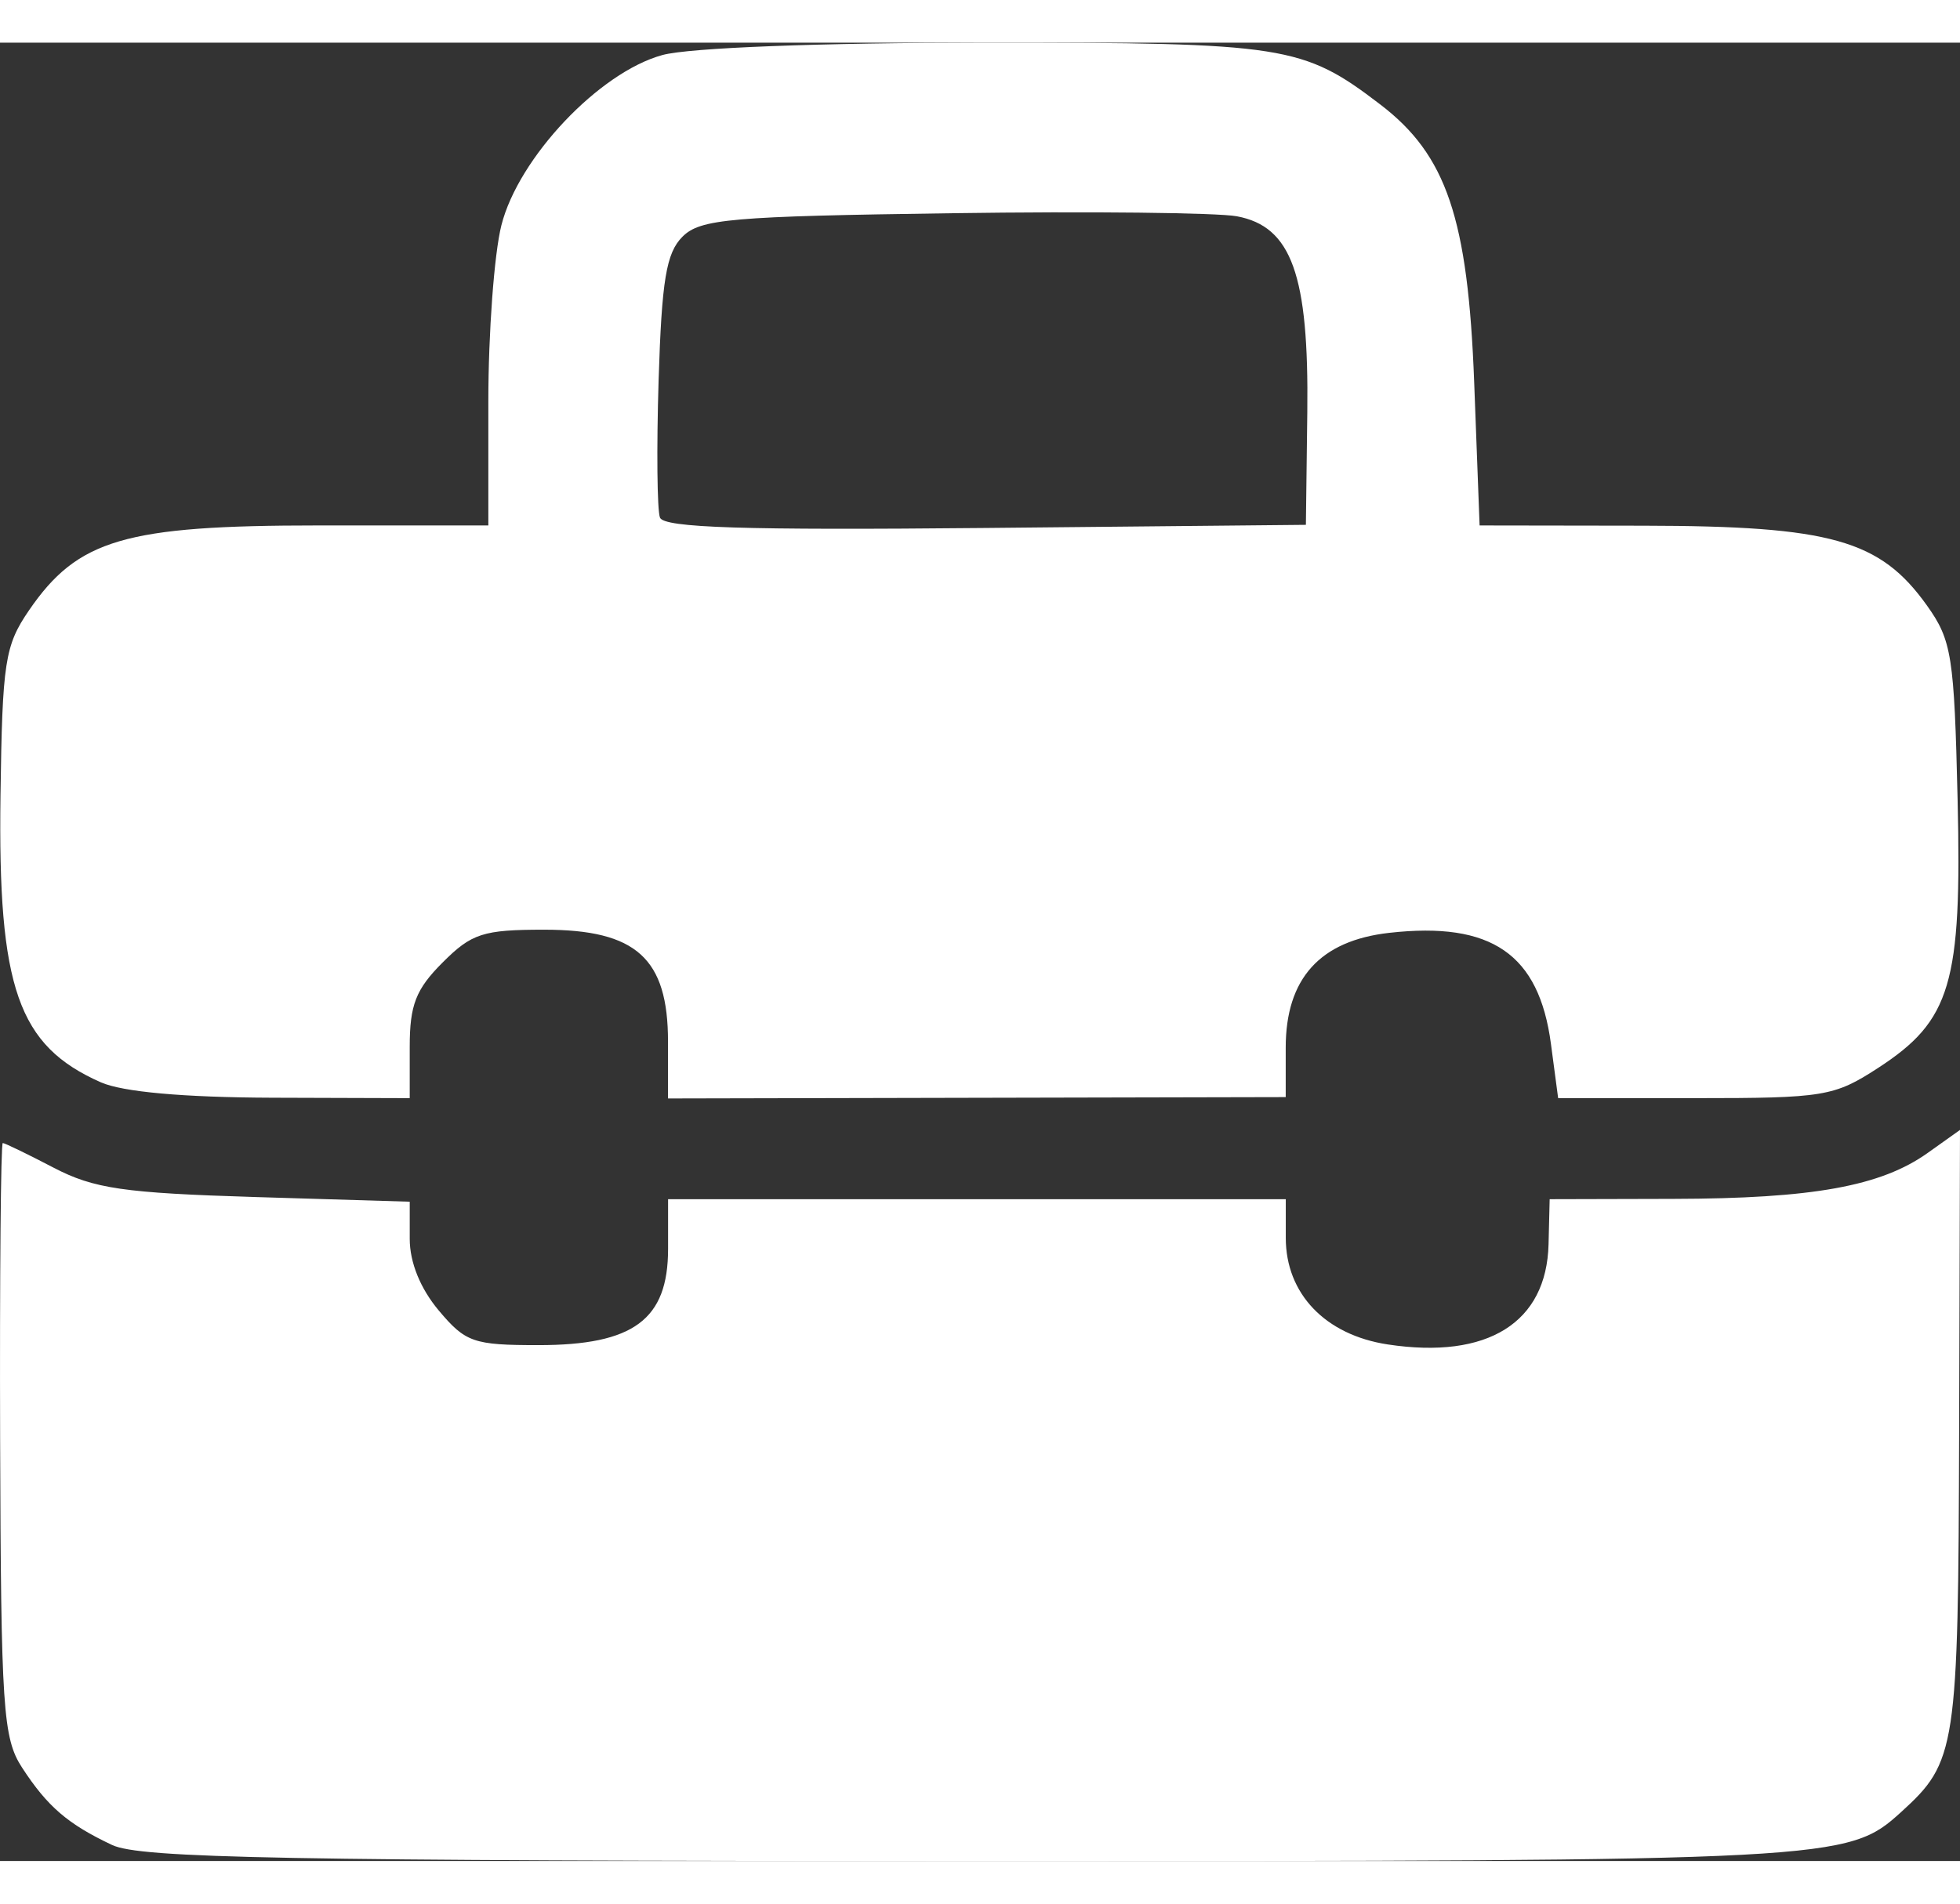 <?xml version="1.0" encoding="utf-8"?>
<!-- Generator: Adobe Illustrator 23.0.0, SVG Export Plug-In . SVG Version: 6.00 Build 0)  -->
<svg version="1.1" id="svg3385" xmlns="http://www.w3.org/2000/svg" xmlns:xlink="http://www.w3.org/1999/xlink" x="0px" y="0px" width="35" height="34"
	 viewBox="0 0 318.64 295.66" style="enable-background:new 0 0 318.64 295.66;" xml:space="preserve">
<rect x="0" y="0" width="318.64" height="295.66" fill="#333333" stroke="none"/>
<style type="text/css">
	.st0{fill:#FFFFFF;}
</style>
<path id="path3395" class="st0" d="M18.23,293.06c-7.21-3.4-10.51-6.24-14.64-12.58c-3.11-4.77-3.43-9.59-3.57-53.4
	c-0.08-26.49,0.11-48.16,0.43-48.16c0.32,0,4.04,1.8,8.27,4.01c6.54,3.41,11.42,4.12,32.79,4.77l25.1,0.76v6.04
	c0,3.84,1.73,8.09,4.73,11.66c4.35,5.17,5.63,5.62,16.19,5.62c15.48,0,21.08-4.15,21.08-15.65v-8.08h50.21h50.21v6.29
	c0,9.08,6.42,15.79,16.59,17.33c16.22,2.46,25.82-3.53,26.13-16.31l0.18-7.31L272,188c22.7-0.05,33.78-2.05,41.4-7.48l5.24-3.73
	l-0.14,48.82c-0.14,51.94-0.45,53.93-9.44,62.1c-8.69,7.89-10.32,7.98-150.85,7.96C46.06,295.65,22.8,295.21,18.23,293.06
	L18.23,293.06z M16.4,169.05C2.93,163.1-0.36,153.7,0.08,122.37c0.3-21.68,0.71-24.34,4.63-30.06C12.63,80.75,20.3,78.5,51.75,78.5
	h27.64V58.31c0-11.1,0.95-23.98,2.12-28.61c2.77-10.99,15.9-24.88,26.18-27.69c4.37-1.19,25.49-2,52.55-2.01
	c48.66-0.01,51.57,0.44,64.14,10.04c10.79,8.23,14.27,18.52,15.28,45.18l0.88,23.28l26.69,0.04c30.44,0.05,38.42,2.3,46.04,12.98
	c4.03,5.66,4.43,8.17,4.98,31.55c0.71,29.93-1.08,35.95-12.96,43.66c-7.12,4.62-8.76,4.89-29.76,4.89h-22.22l-1.17-8.81
	c-1.94-14.63-9.67-19.94-26.28-18.07c-11.28,1.27-16.84,7.44-16.84,18.68v8.03l-50.21,0.11l-50.21,0.11v-9.24
	c0-13.55-5.15-18.2-20.14-18.2c-9.92,0-11.78,0.6-16.51,5.34c-4.34,4.34-5.34,6.89-5.34,13.69v8.36l-22.37-0.07
	C29.81,171.5,19.94,170.61,16.4,169.05L16.4,169.05z M212.53,60.09c0.27-22.33-2.56-30.2-11.45-31.86c-3.16-0.59-24-0.82-46.31-0.5
	c-36.02,0.5-40.93,0.93-43.82,3.82c-2.64,2.64-3.37,7.06-3.88,23.36c-0.34,11.06-0.24,21.1,0.22,22.31
	c0.64,1.66,13.59,2.07,52.93,1.69l52.08-0.51L212.53,60.09z"/>
</svg>
